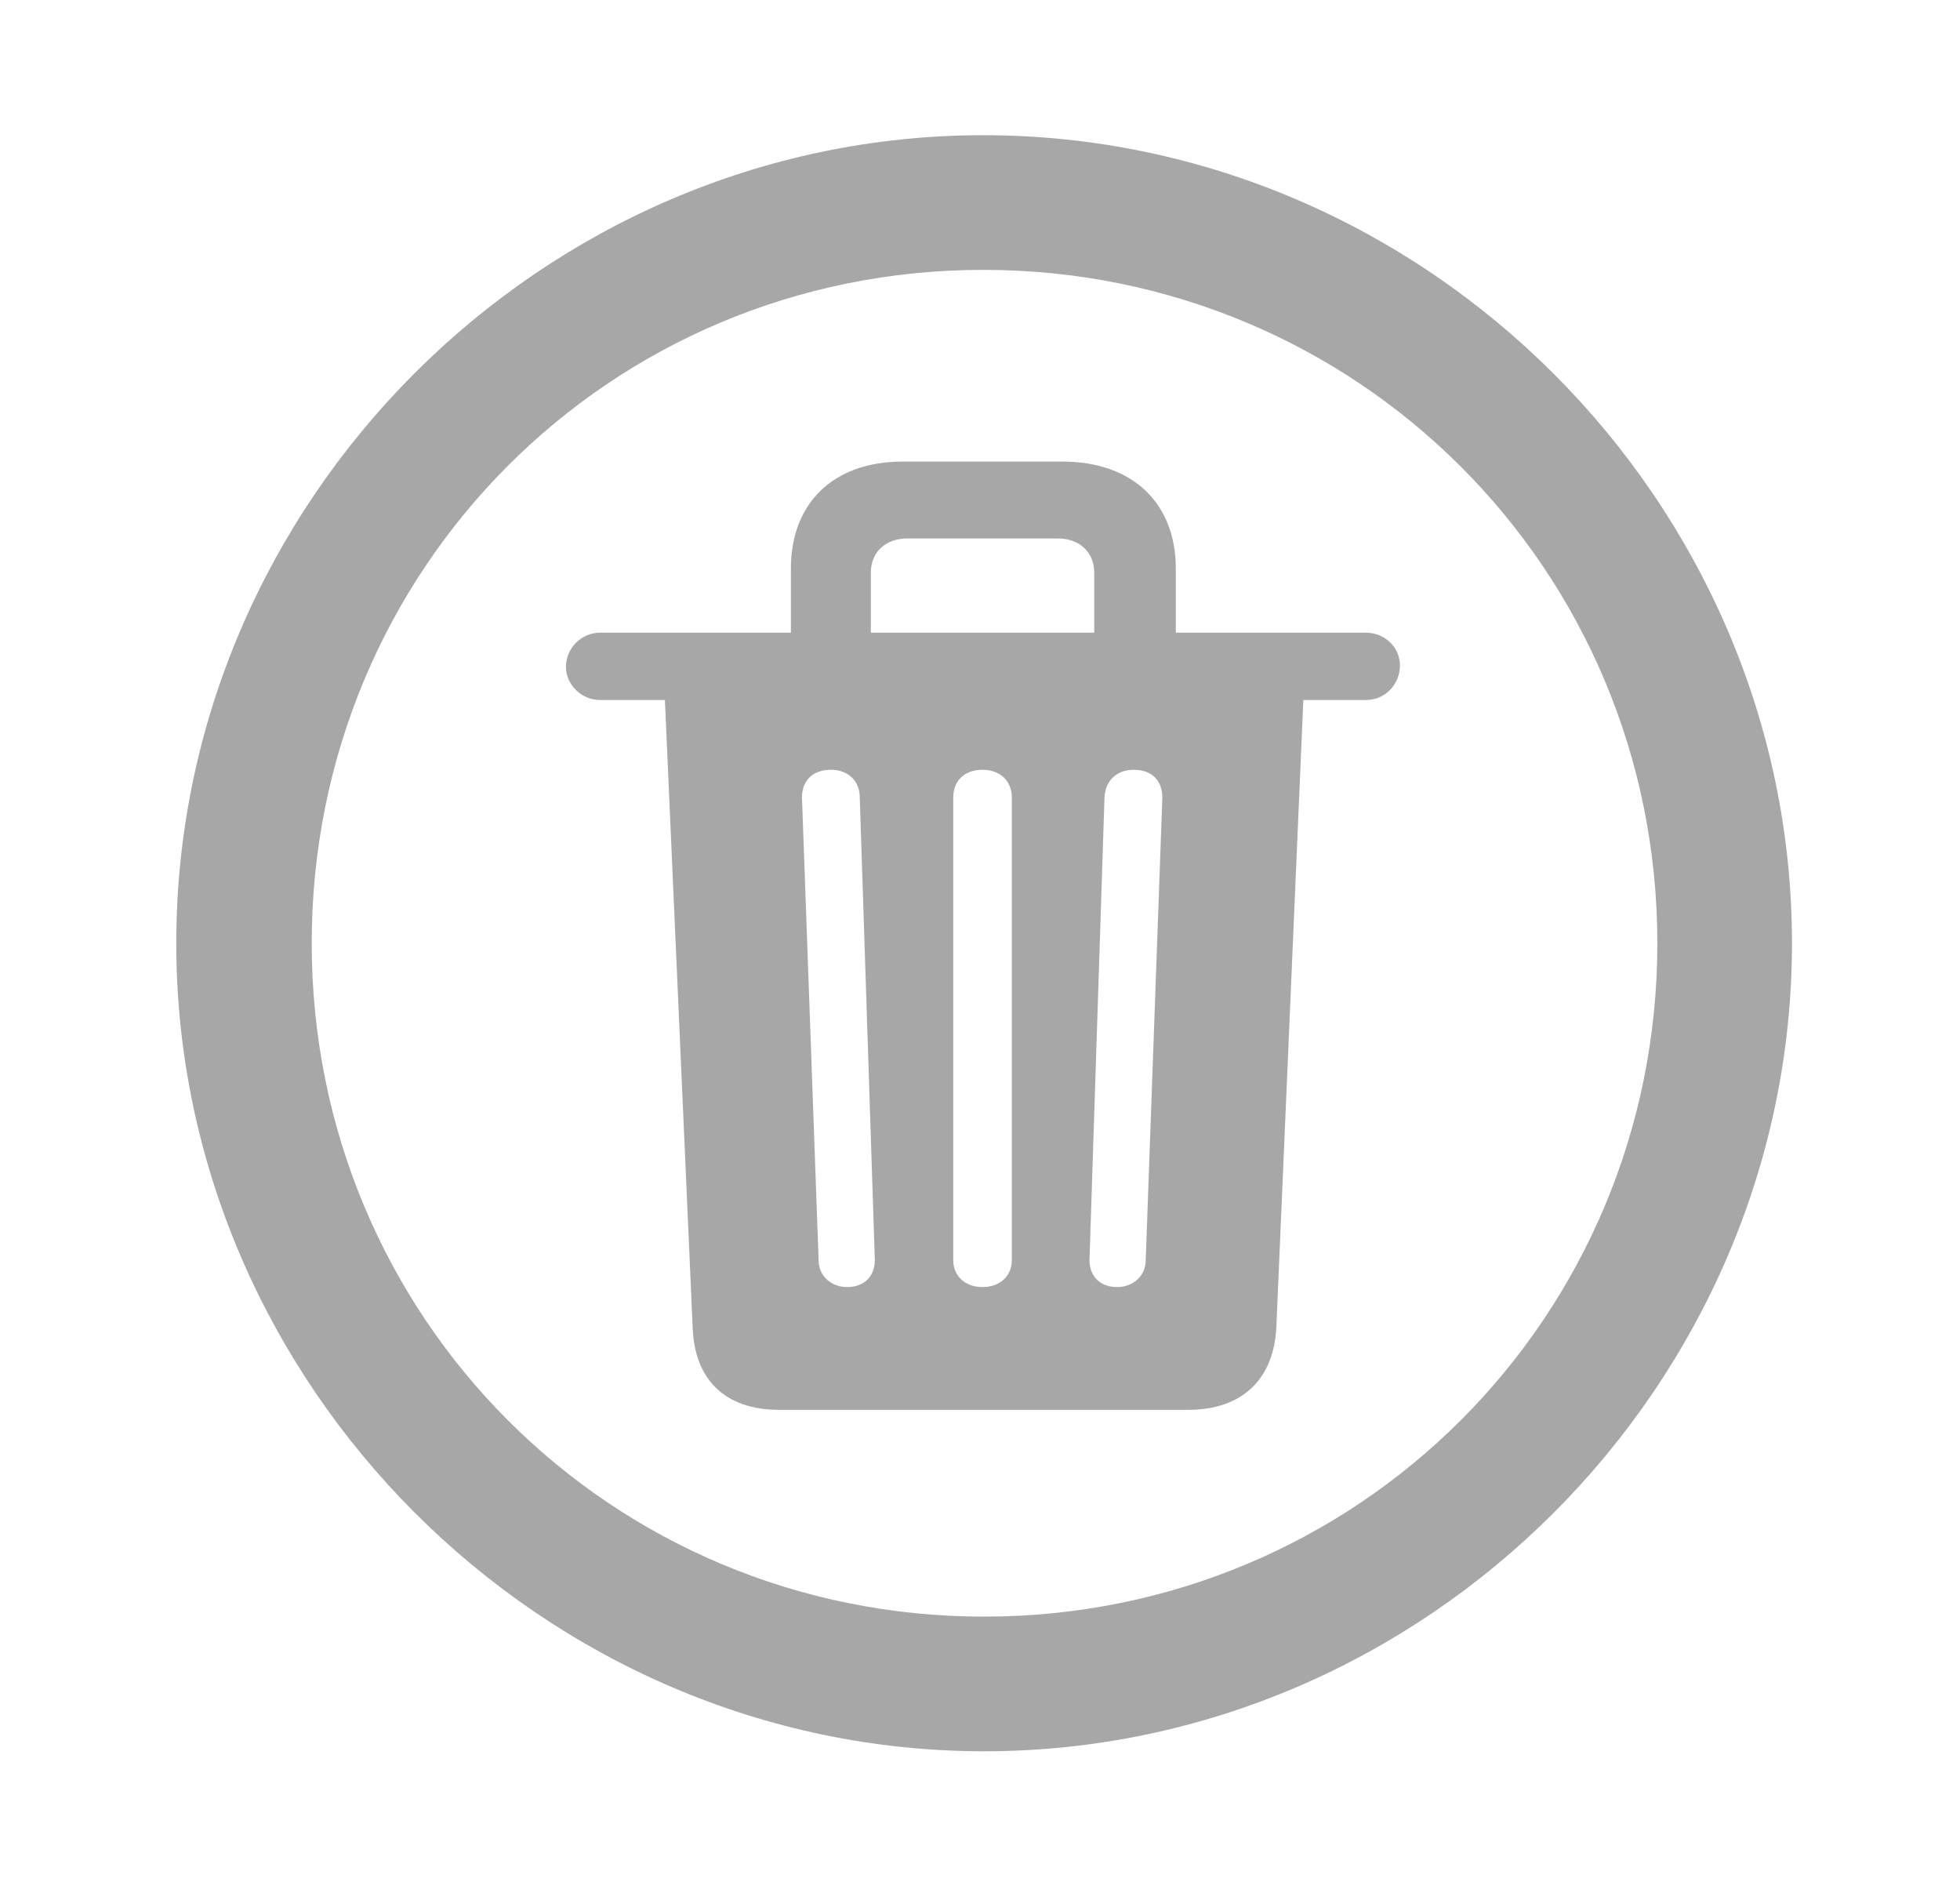 <svg width="29" height="28" viewBox="0 0 29 28" fill="none" xmlns="http://www.w3.org/2000/svg">
<g clip-path="url(#clip0_1260_9445)">
<path d="M14.561 25.906C21.1 25.906 26.514 20.48 26.514 13.953C26.514 7.414 21.088 2 14.549 2C8.022 2 2.608 7.414 2.608 13.953C2.608 20.48 8.034 25.906 14.561 25.906ZM14.561 23.914C9.03 23.914 4.612 19.484 4.612 13.953C4.612 8.422 9.018 3.992 14.549 3.992C20.081 3.992 24.522 8.422 24.522 13.953C24.522 19.484 20.092 23.914 14.561 23.914Z" fill="#A7A7A7"/>
<path d="M11.526 20.855H17.584C18.37 20.855 18.85 20.41 18.885 19.625L19.284 10.355H20.209C20.491 10.355 20.702 10.133 20.713 9.863C20.725 9.582 20.491 9.359 20.209 9.359H17.397V8.41C17.397 7.438 16.752 6.828 15.721 6.828H13.354C12.335 6.828 11.702 7.438 11.702 8.41V9.359H8.877C8.608 9.359 8.374 9.582 8.374 9.863C8.374 10.133 8.608 10.355 8.877 10.355H9.838L10.248 19.625C10.272 20.41 10.729 20.855 11.526 20.855ZM12.534 19.039C12.299 19.039 12.112 18.875 12.112 18.641L11.866 11.797C11.866 11.551 12.018 11.387 12.299 11.387C12.534 11.387 12.721 11.539 12.721 11.797L12.944 18.641C12.944 18.875 12.791 19.039 12.534 19.039ZM14.538 19.039C14.28 19.039 14.104 18.875 14.104 18.641V11.797C14.104 11.551 14.268 11.387 14.538 11.387C14.795 11.387 14.971 11.551 14.971 11.797V18.641C14.971 18.875 14.795 19.039 14.538 19.039ZM16.53 19.039C16.272 19.039 16.12 18.875 16.12 18.641L16.342 11.797C16.354 11.539 16.53 11.387 16.776 11.387C17.045 11.387 17.198 11.551 17.198 11.797L16.952 18.641C16.952 18.875 16.764 19.039 16.53 19.039ZM12.885 9.359V8.469C12.885 8.164 13.108 7.965 13.424 7.965H15.651C15.967 7.965 16.19 8.164 16.19 8.469V9.359H12.885Z" fill="#A7A7A7"/>
</g>
<defs>
<clipPath id="clip0_1260_9445">
<rect width="23.906" height="23.918" fill="white" transform="translate(2.608 2)"/>
</clipPath>
</defs>
</svg>
